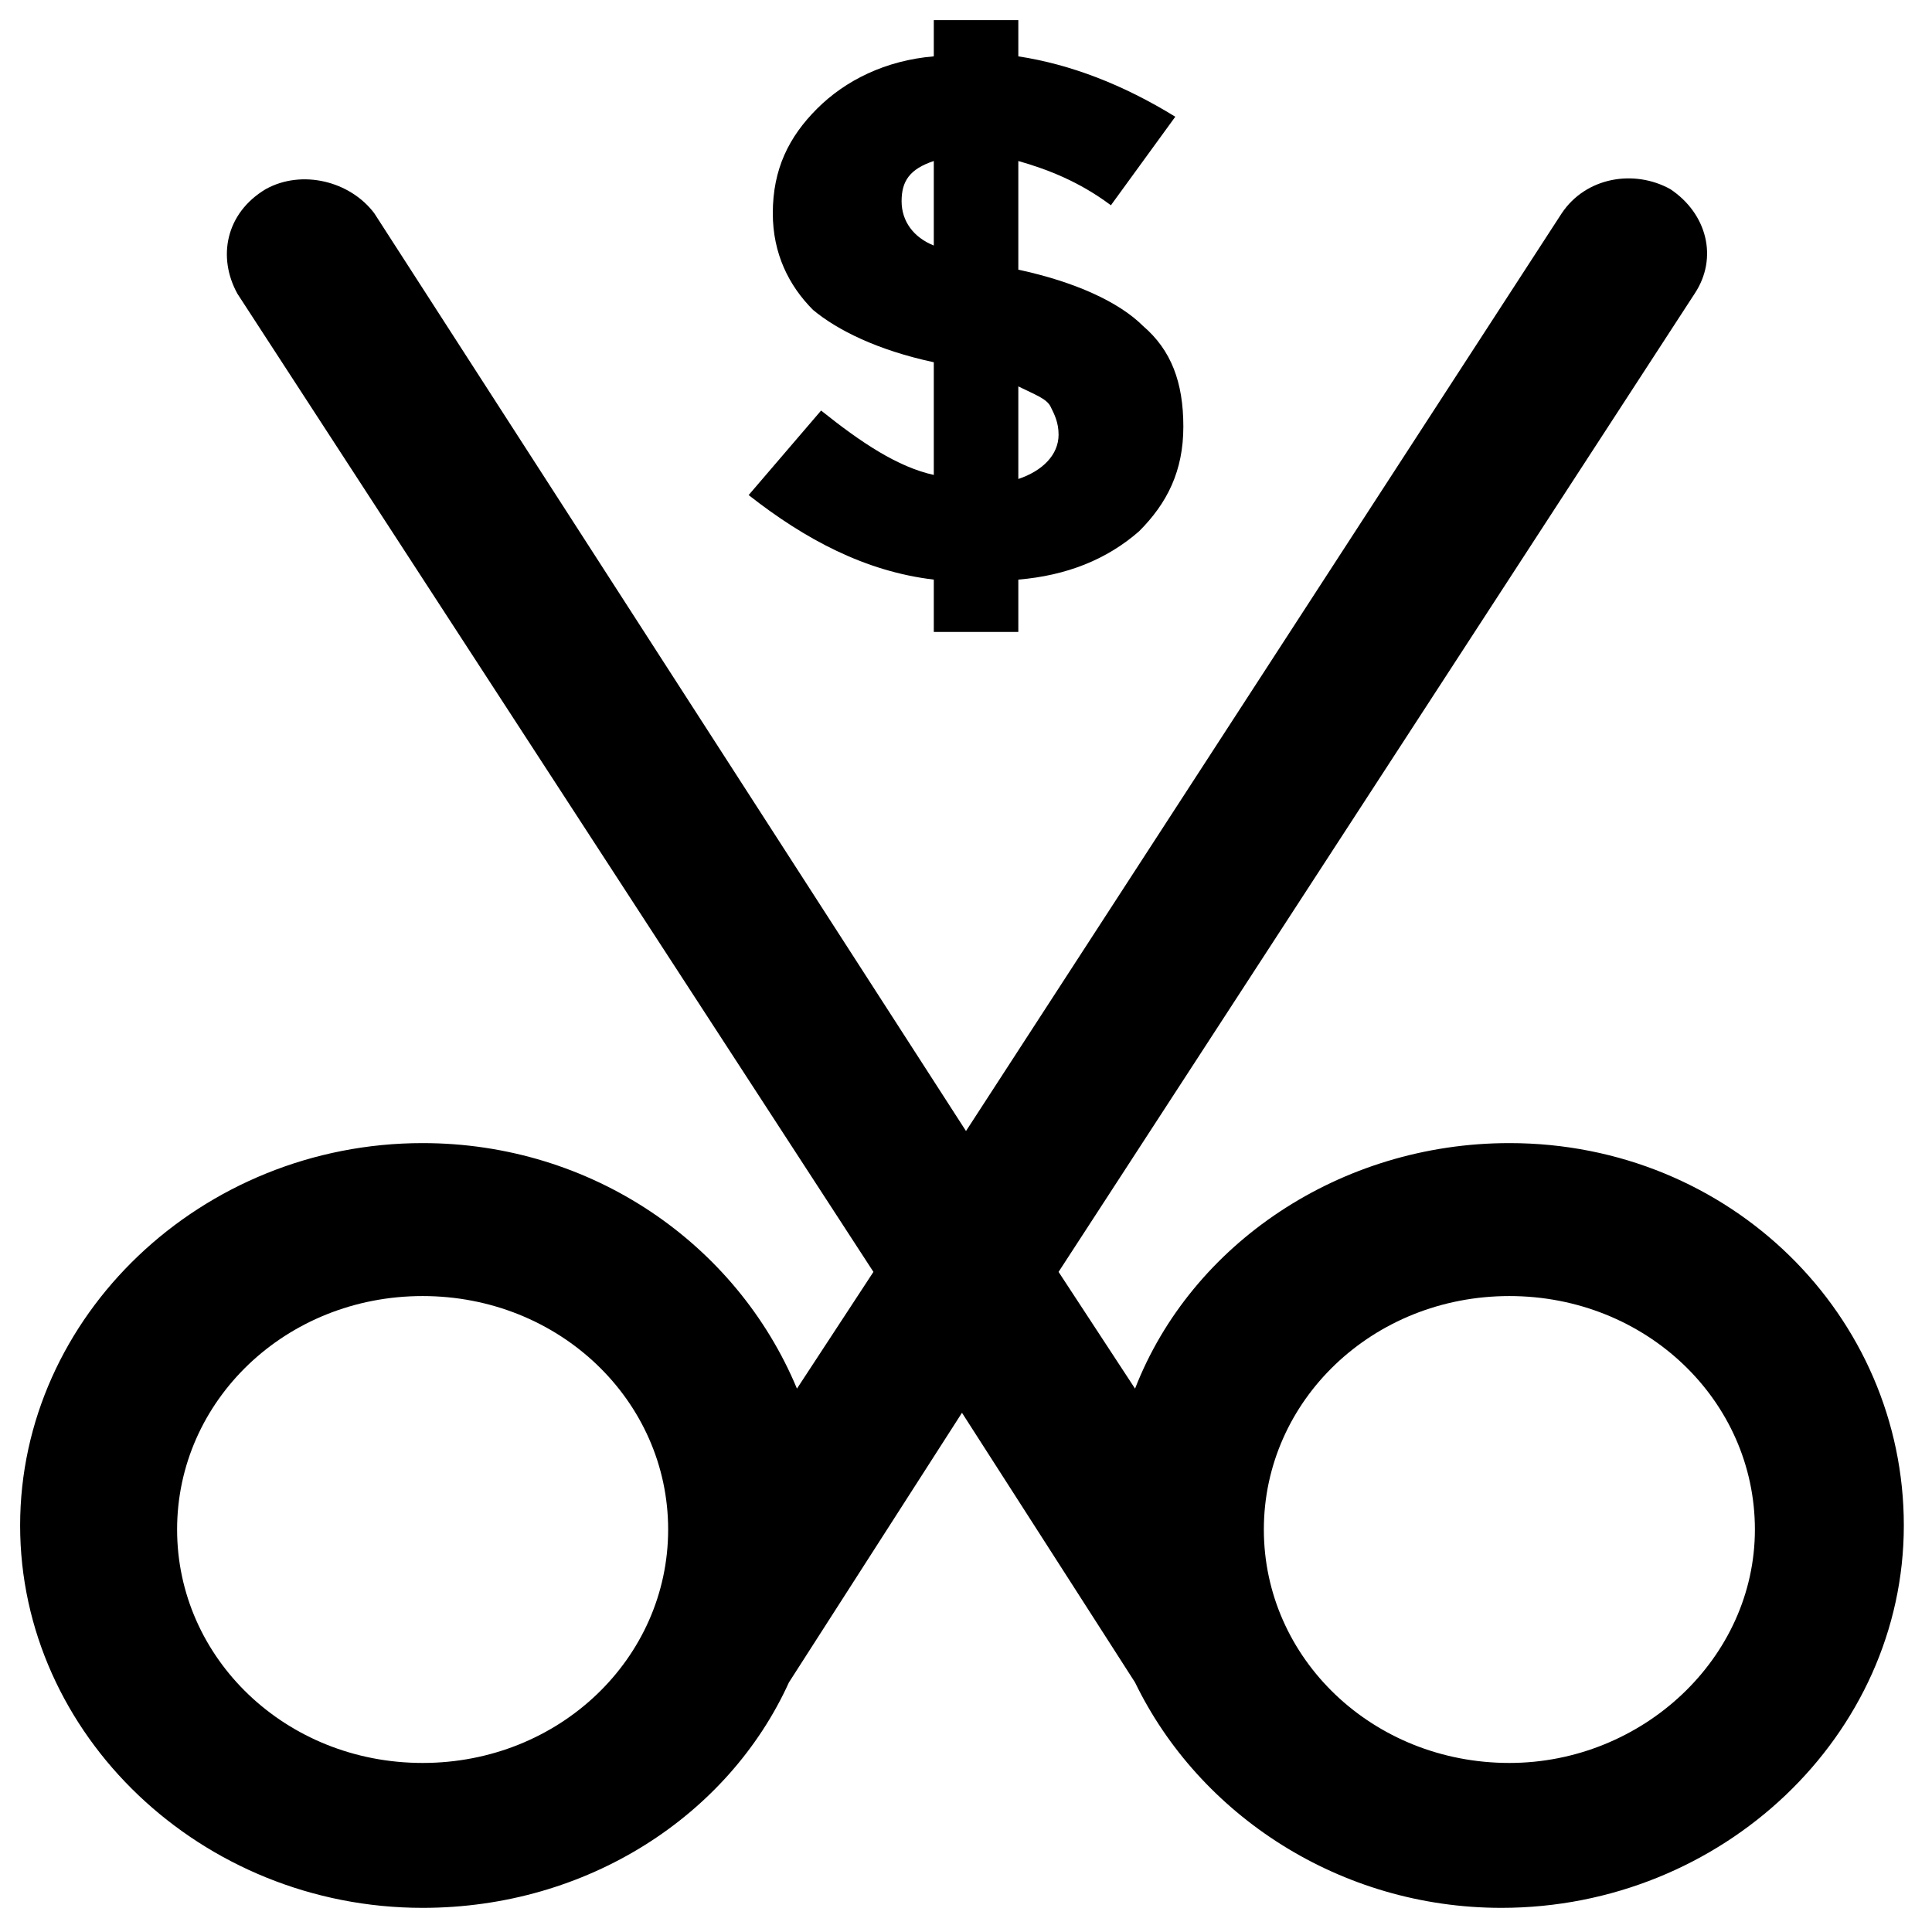 <svg fill="#000000" xmlns="http://www.w3.org/2000/svg" xmlns:xlink="http://www.w3.org/1999/xlink" version="1.1" x="0px" y="0px" viewBox="0 0 48 48" style="enable-background:new 0 0 48 48;" xml:space="preserve"><g><path d="M37.5,28.4c-4.2,0-7.9,2.5-9.3,6.1l-1.9-2.9L42.1,7.3c0.6-0.9,0.3-2-0.6-2.6c-0.9-0.5-2.1-0.3-2.7,0.6L24,28.1L9.3,5.3   C8.7,4.5,7.5,4.2,6.6,4.7C5.6,5.3,5.4,6.4,5.9,7.3l15.8,24.3l-1.9,2.9c-1.5-3.6-5.1-6.1-9.3-6.1c-5.5,0-10,4.3-10,9.5   s4.5,9.5,10,9.5c4.1,0,7.6-2.3,9.1-5.6c0,0,0,0,0,0l4.3-6.7l4.3,6.7c0,0,0,0,0,0c1.6,3.3,5.1,5.6,9.1,5.6c5.5,0,10-4.3,10-9.5   S43,28.4,37.5,28.4z M10.5,43.8c-3.4,0-6.1-2.6-6.1-5.8s2.7-5.8,6.1-5.8s6.1,2.6,6.1,5.8S13.9,43.8,10.5,43.8z M37.5,43.8   c-3.4,0-6.1-2.6-6.1-5.8s2.7-5.8,6.1-5.8c3.4,0,6.1,2.6,6.1,5.8S40.8,43.8,37.5,43.8z"/><g><path d="M23.2,15.8v-1.4c-1.7-0.2-3.2-1-4.6-2.1l1.8-2.1c1,0.8,1.9,1.4,2.8,1.6V9c-1.4-0.3-2.4-0.8-3-1.3c-0.6-0.6-1-1.4-1-2.4    c0-1.1,0.4-1.9,1.1-2.6C21,2,22,1.5,23.2,1.4V0.5h2.1v0.9c1.3,0.2,2.6,0.7,3.9,1.5l-1.6,2.2c-0.8-0.6-1.6-0.9-2.3-1.1v2.7    c1.4,0.3,2.5,0.8,3.1,1.4c0.7,0.6,1,1.4,1,2.5c0,1.1-0.4,1.9-1.1,2.6c-0.8,0.7-1.8,1.1-3,1.2v1.3H23.2z M23.2,4    c-0.6,0.2-0.8,0.5-0.8,1s0.3,0.9,0.8,1.1V4z M26.3,10.8c0-0.3-0.1-0.5-0.2-0.7c-0.1-0.2-0.4-0.3-0.8-0.5v2.3    C25.9,11.7,26.3,11.3,26.3,10.8z"/></g></g></svg>